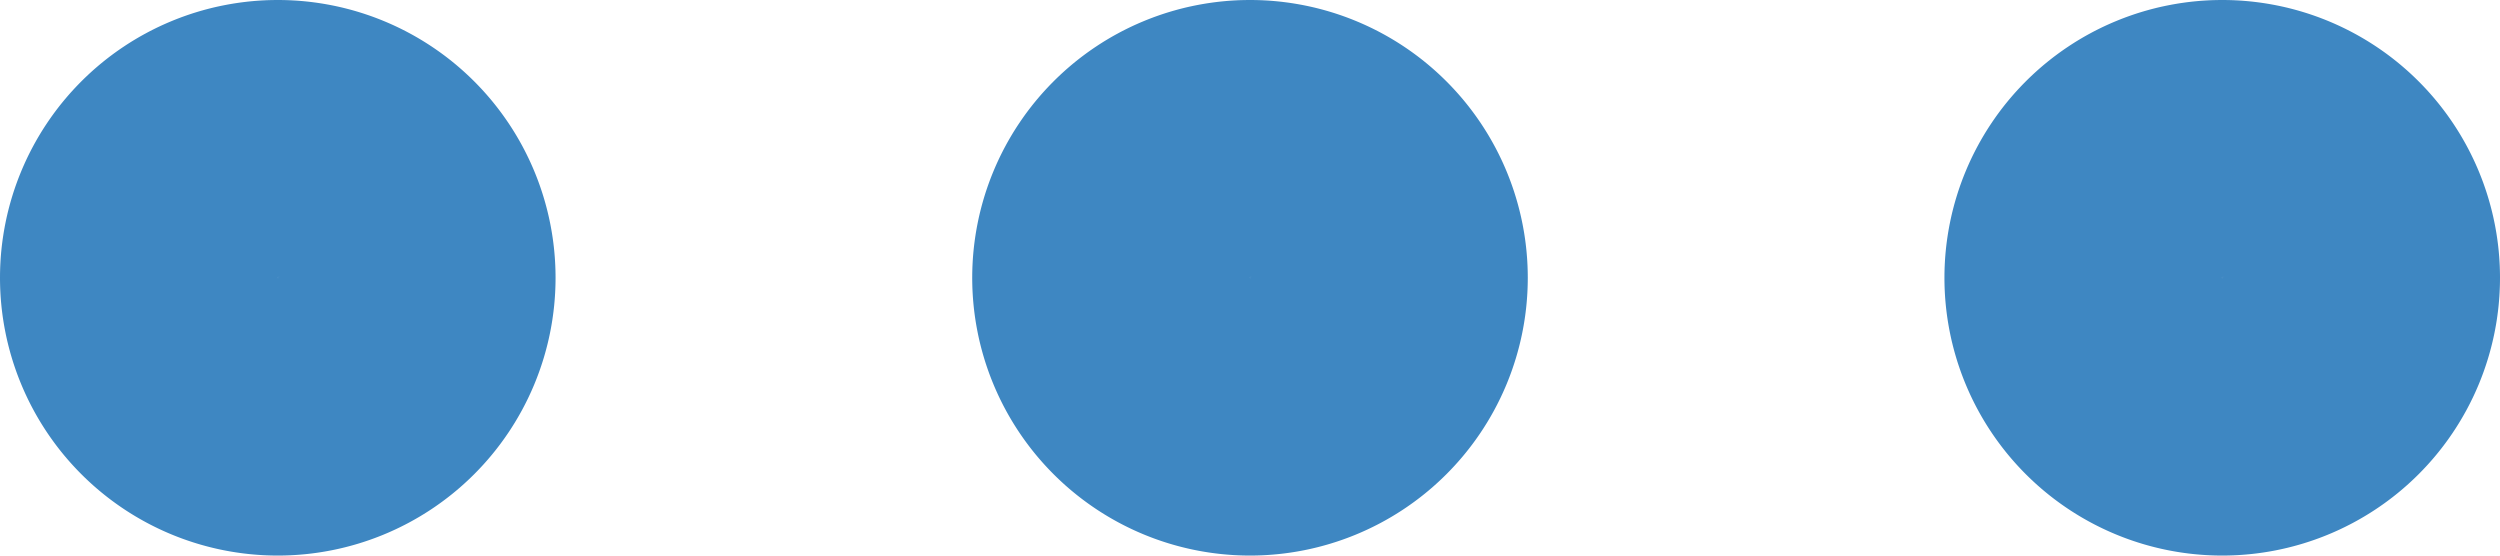 <svg xmlns="http://www.w3.org/2000/svg" width="27" height="6" viewBox="0 0 27 6">
  <g id="Icon_feather-more-horizontal" data-name="Icon feather-more-horizontal" transform="translate(-4.5 -15)">
    <path id="Path_53" data-name="Path 53" d="M19.5,18A1.5,1.5,0,1,1,18,16.5,1.5,1.5,0,0,1,19.5,18Z" fill="none" stroke="#3e87c2" stroke-linecap="round" stroke-linejoin="round" stroke-width="3"/>
    <path id="Path_54" data-name="Path 54" d="M30,18a1.5,1.5,0,1,1-1.5-1.5A1.5,1.5,0,0,1,30,18Z" fill="none" stroke="#3e87c2" stroke-linecap="round" stroke-linejoin="round" stroke-width="3"/>
    <path id="Path_55" data-name="Path 55" d="M9,18a1.5,1.5,0,1,1-1.5-1.5A1.5,1.5,0,0,1,9,18Z" fill="none" stroke="#3e87c2" stroke-linecap="round" stroke-linejoin="round" stroke-width="3"/>
  </g>
</svg>
